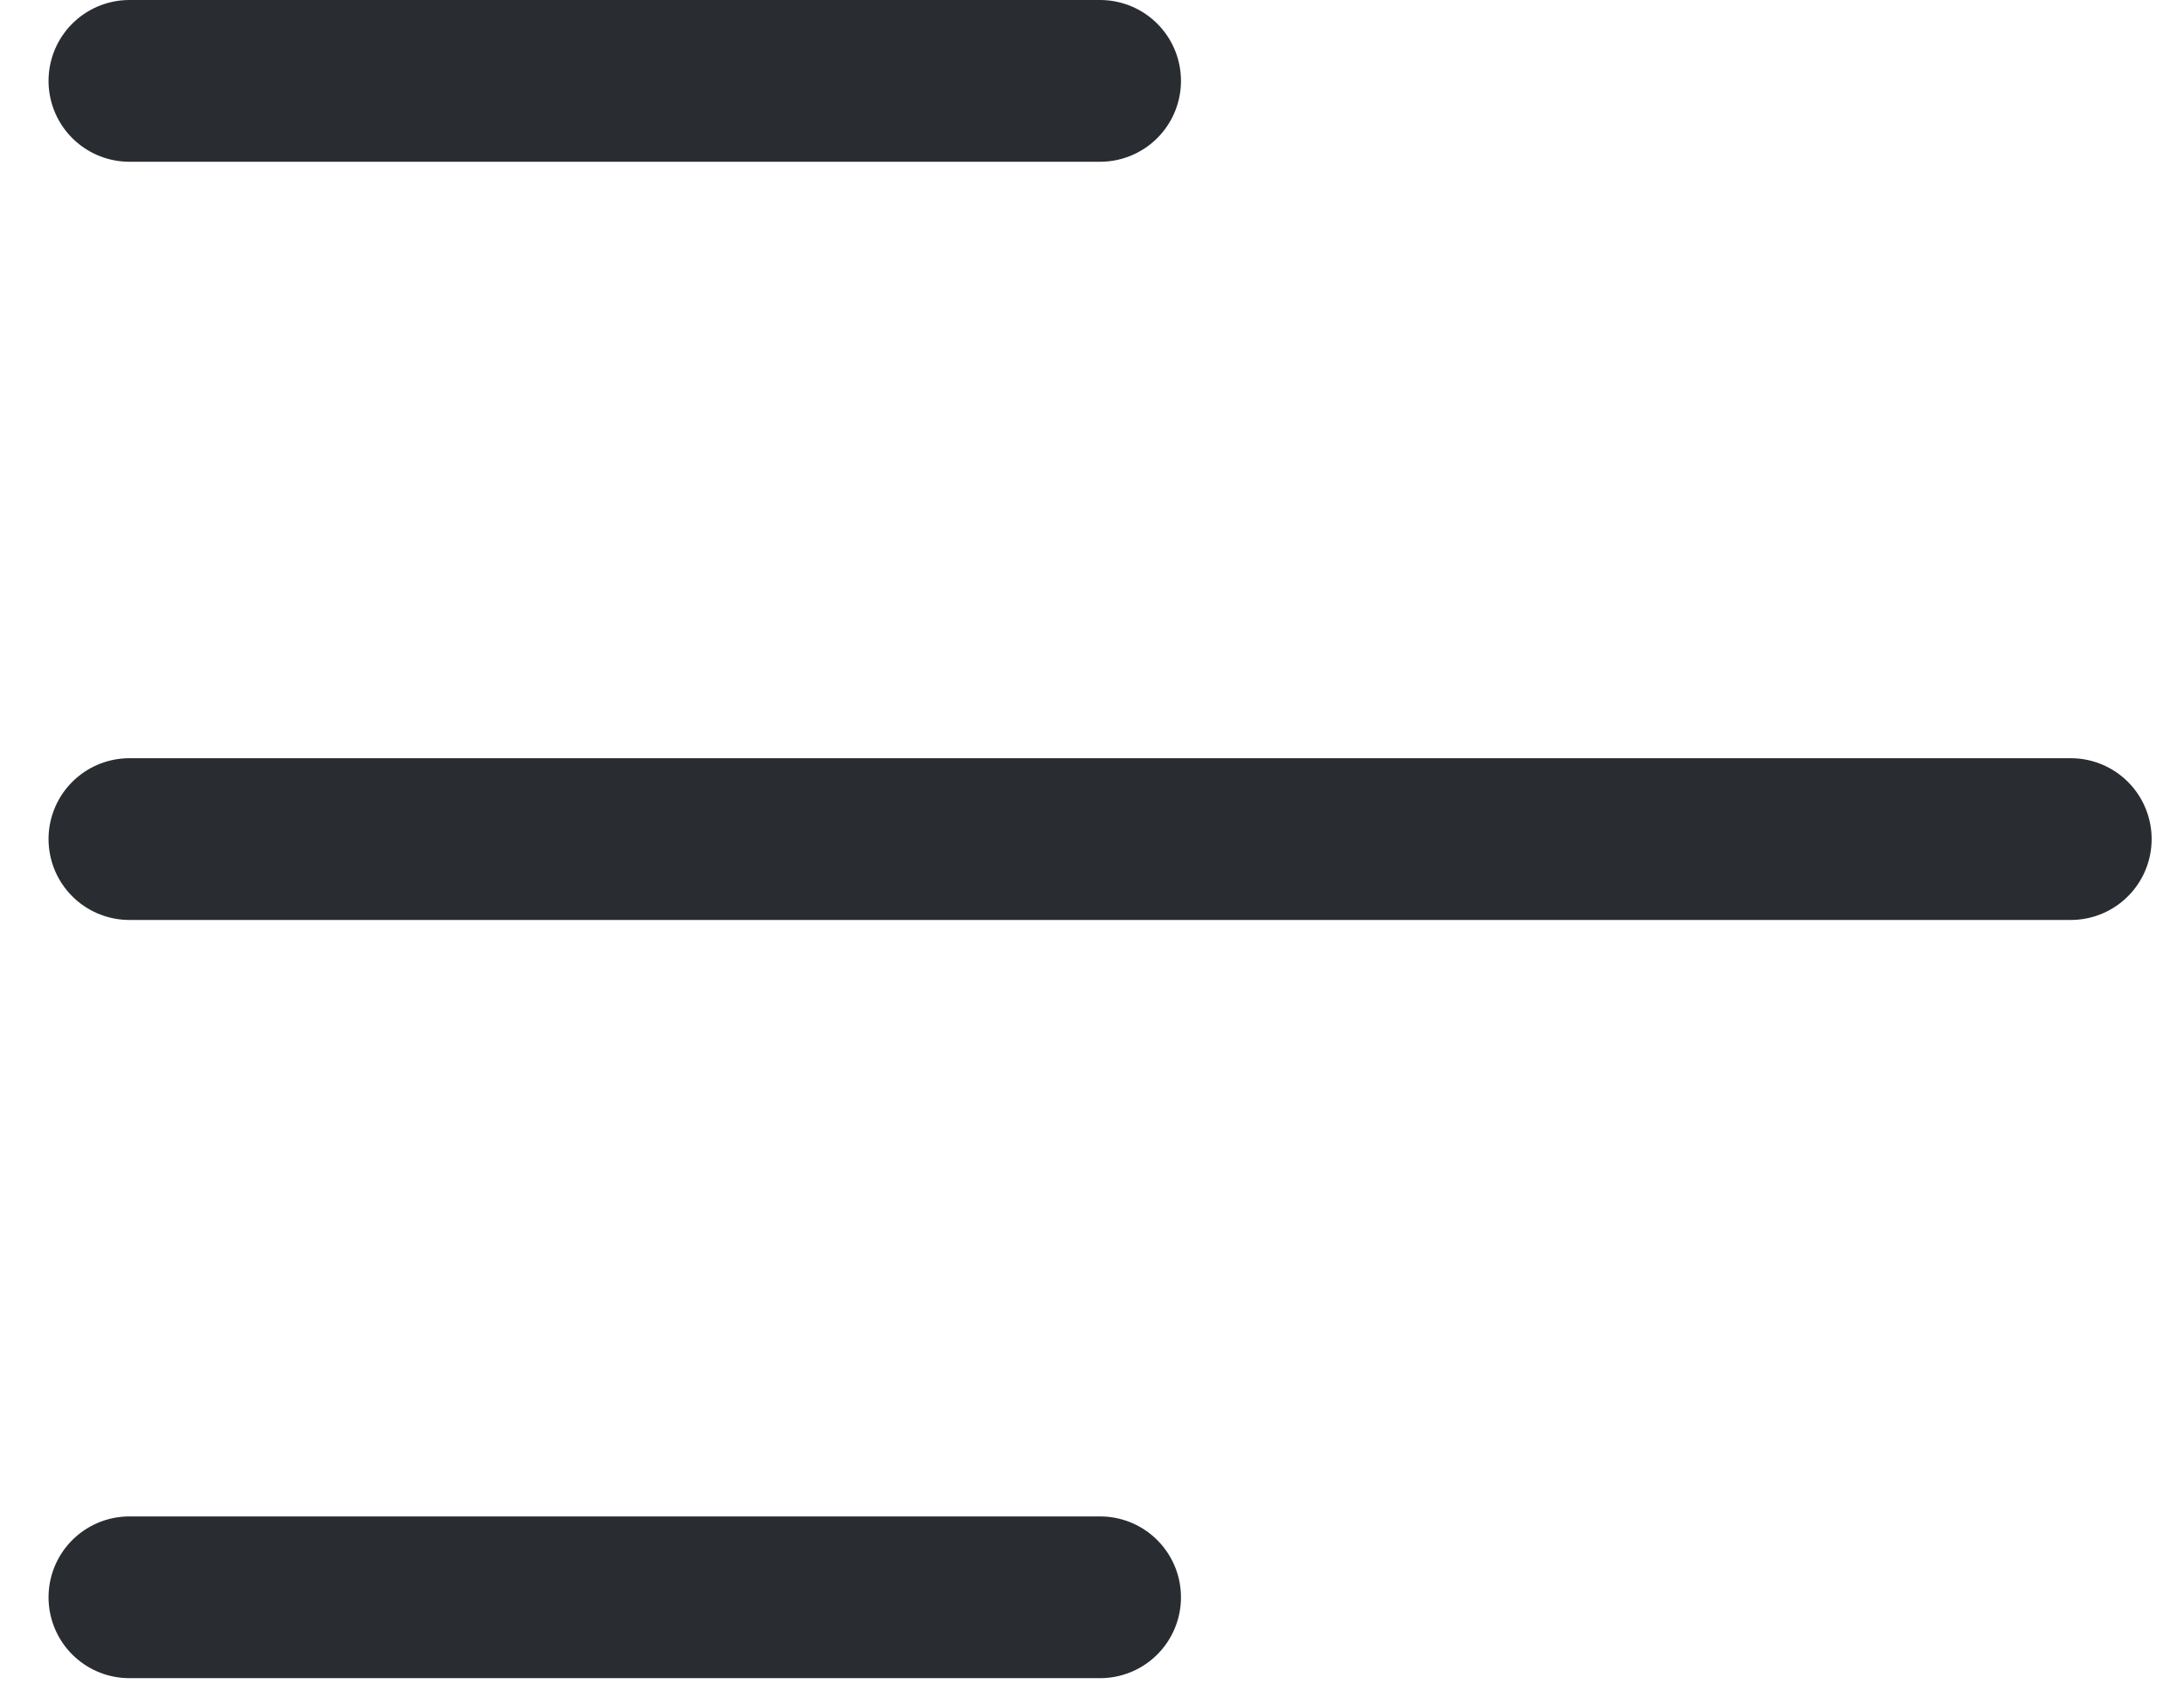 <svg width="27" height="21" viewBox="0 0 27 21" fill="none" xmlns="http://www.w3.org/2000/svg">
<path d="M1.6 10.375H25.6" stroke="#292D32" stroke-width="2" stroke-miterlimit="10" stroke-linecap="round" stroke-linejoin="round"/>
<path d="M1.6 19.75H13.6" stroke="#292D32" stroke-width="2" stroke-miterlimit="10" stroke-linecap="round" stroke-linejoin="round"/>
<path d="M1.6 1H13.6" stroke="#292D32" stroke-width="2" stroke-miterlimit="10" stroke-linecap="round" stroke-linejoin="round"/>
</svg>
